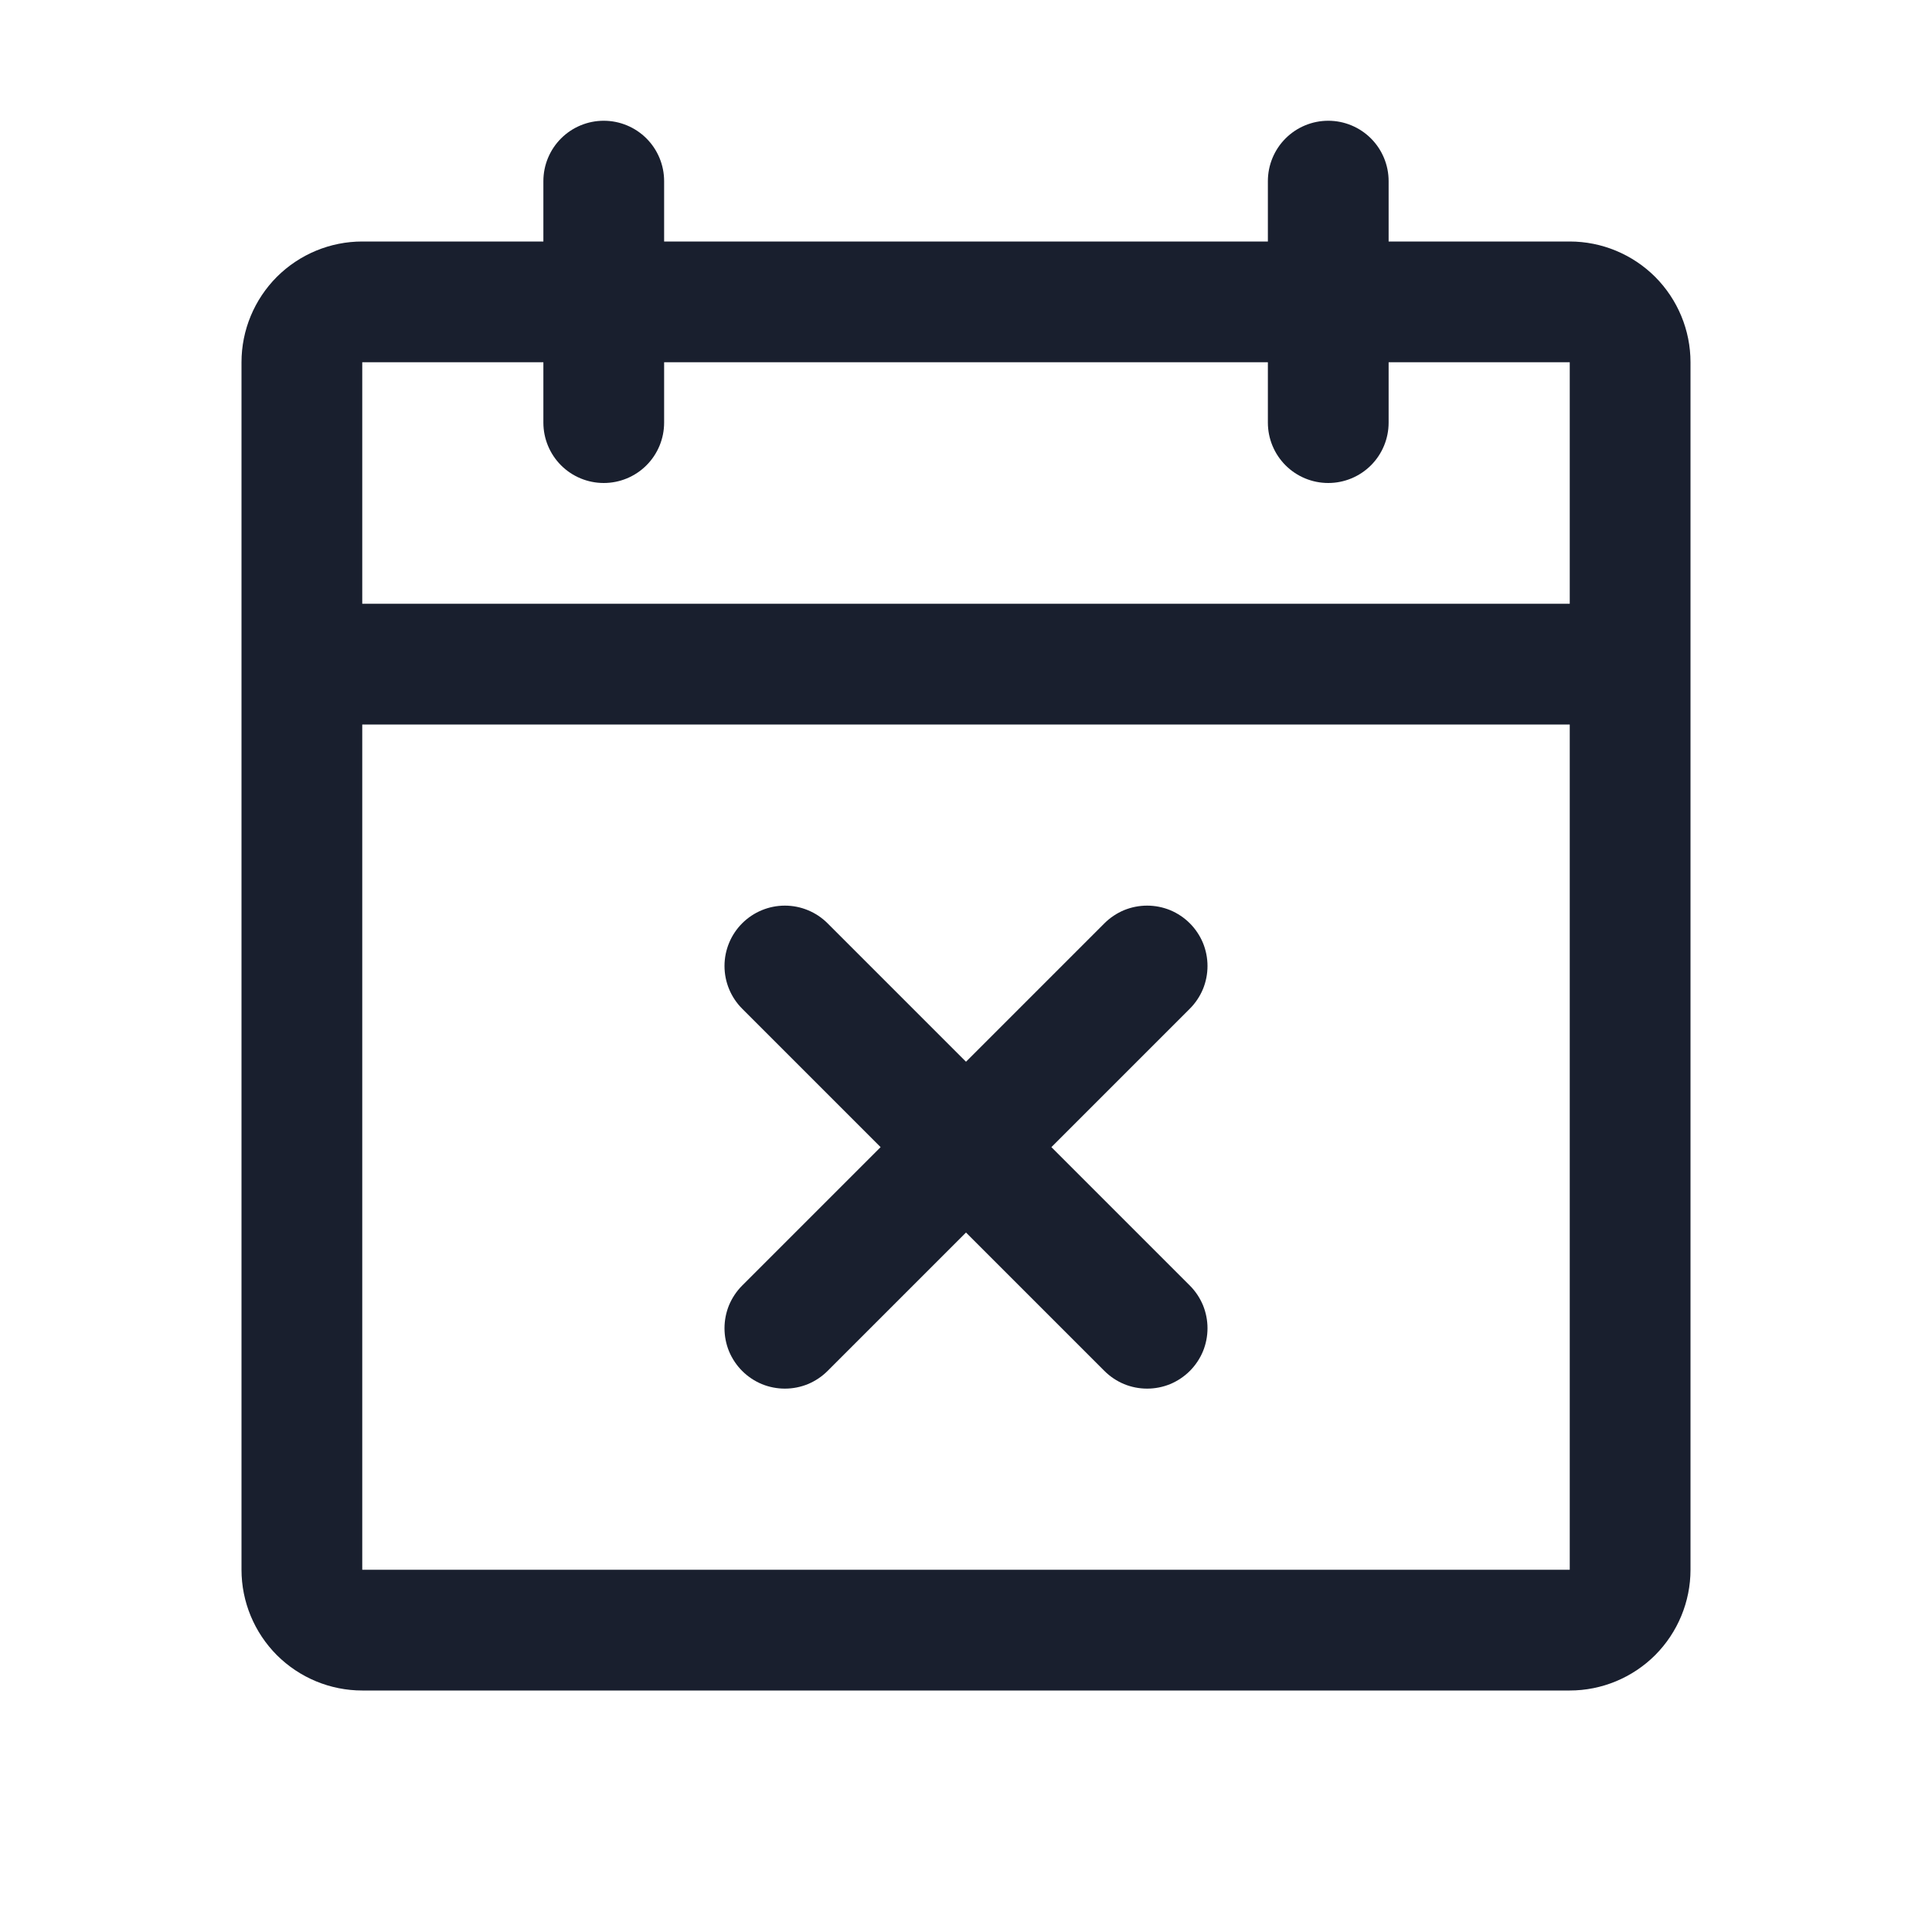 <svg width="20" height="20" viewBox="0 0 20 20" fill="none" xmlns="http://www.w3.org/2000/svg">
<path d="M16.25 2.5H14.375V1.875C14.375 1.709 14.309 1.55 14.192 1.433C14.075 1.316 13.916 1.25 13.75 1.25C13.584 1.25 13.425 1.316 13.308 1.433C13.191 1.55 13.125 1.709 13.125 1.875V2.5H6.875V1.875C6.875 1.709 6.809 1.55 6.692 1.433C6.575 1.316 6.416 1.25 6.25 1.25C6.084 1.25 5.925 1.316 5.808 1.433C5.691 1.55 5.625 1.709 5.625 1.875V2.5H3.75C3.418 2.5 3.101 2.632 2.866 2.866C2.632 3.101 2.5 3.418 2.5 3.75V16.25C2.5 16.581 2.632 16.899 2.866 17.134C3.101 17.368 3.418 17.5 3.75 17.5H16.25C16.581 17.5 16.899 17.368 17.134 17.134C17.368 16.899 17.5 16.581 17.5 16.25V3.75C17.5 3.418 17.368 3.101 17.134 2.866C16.899 2.632 16.581 2.5 16.25 2.5ZM5.625 3.75V4.375C5.625 4.541 5.691 4.7 5.808 4.817C5.925 4.934 6.084 5 6.25 5C6.416 5 6.575 4.934 6.692 4.817C6.809 4.7 6.875 4.541 6.875 4.375V3.75H13.125V4.375C13.125 4.541 13.191 4.7 13.308 4.817C13.425 4.934 13.584 5 13.75 5C13.916 5 14.075 4.934 14.192 4.817C14.309 4.7 14.375 4.541 14.375 4.375V3.75H16.25V6.25H3.75V3.75H5.625ZM16.25 16.25H3.75V7.5H16.25V16.25ZM12.317 10.442L10.884 11.875L12.317 13.308C12.375 13.366 12.421 13.435 12.453 13.511C12.484 13.587 12.5 13.668 12.5 13.75C12.5 13.832 12.484 13.913 12.453 13.989C12.421 14.065 12.375 14.134 12.317 14.192C12.259 14.25 12.19 14.296 12.114 14.328C12.038 14.359 11.957 14.375 11.875 14.375C11.793 14.375 11.712 14.359 11.636 14.328C11.56 14.296 11.491 14.25 11.433 14.192L10 12.759L8.567 14.192C8.509 14.25 8.44 14.296 8.364 14.328C8.288 14.359 8.207 14.375 8.125 14.375C8.043 14.375 7.962 14.359 7.886 14.328C7.81 14.296 7.741 14.25 7.683 14.192C7.625 14.134 7.579 14.065 7.547 13.989C7.516 13.913 7.5 13.832 7.5 13.75C7.5 13.668 7.516 13.587 7.547 13.511C7.579 13.435 7.625 13.366 7.683 13.308L9.116 11.875L7.683 10.442C7.566 10.325 7.5 10.166 7.5 10C7.5 9.834 7.566 9.675 7.683 9.558C7.8 9.441 7.959 9.375 8.125 9.375C8.291 9.375 8.45 9.441 8.567 9.558L10 10.991L11.433 9.558C11.491 9.5 11.56 9.454 11.636 9.422C11.712 9.391 11.793 9.375 11.875 9.375C11.957 9.375 12.038 9.391 12.114 9.422C12.19 9.454 12.259 9.5 12.317 9.558C12.375 9.616 12.421 9.685 12.453 9.761C12.484 9.837 12.5 9.918 12.5 10C12.5 10.082 12.484 10.163 12.453 10.239C12.421 10.315 12.375 10.384 12.317 10.442Z" fill="#191F2E"/>
</svg>
